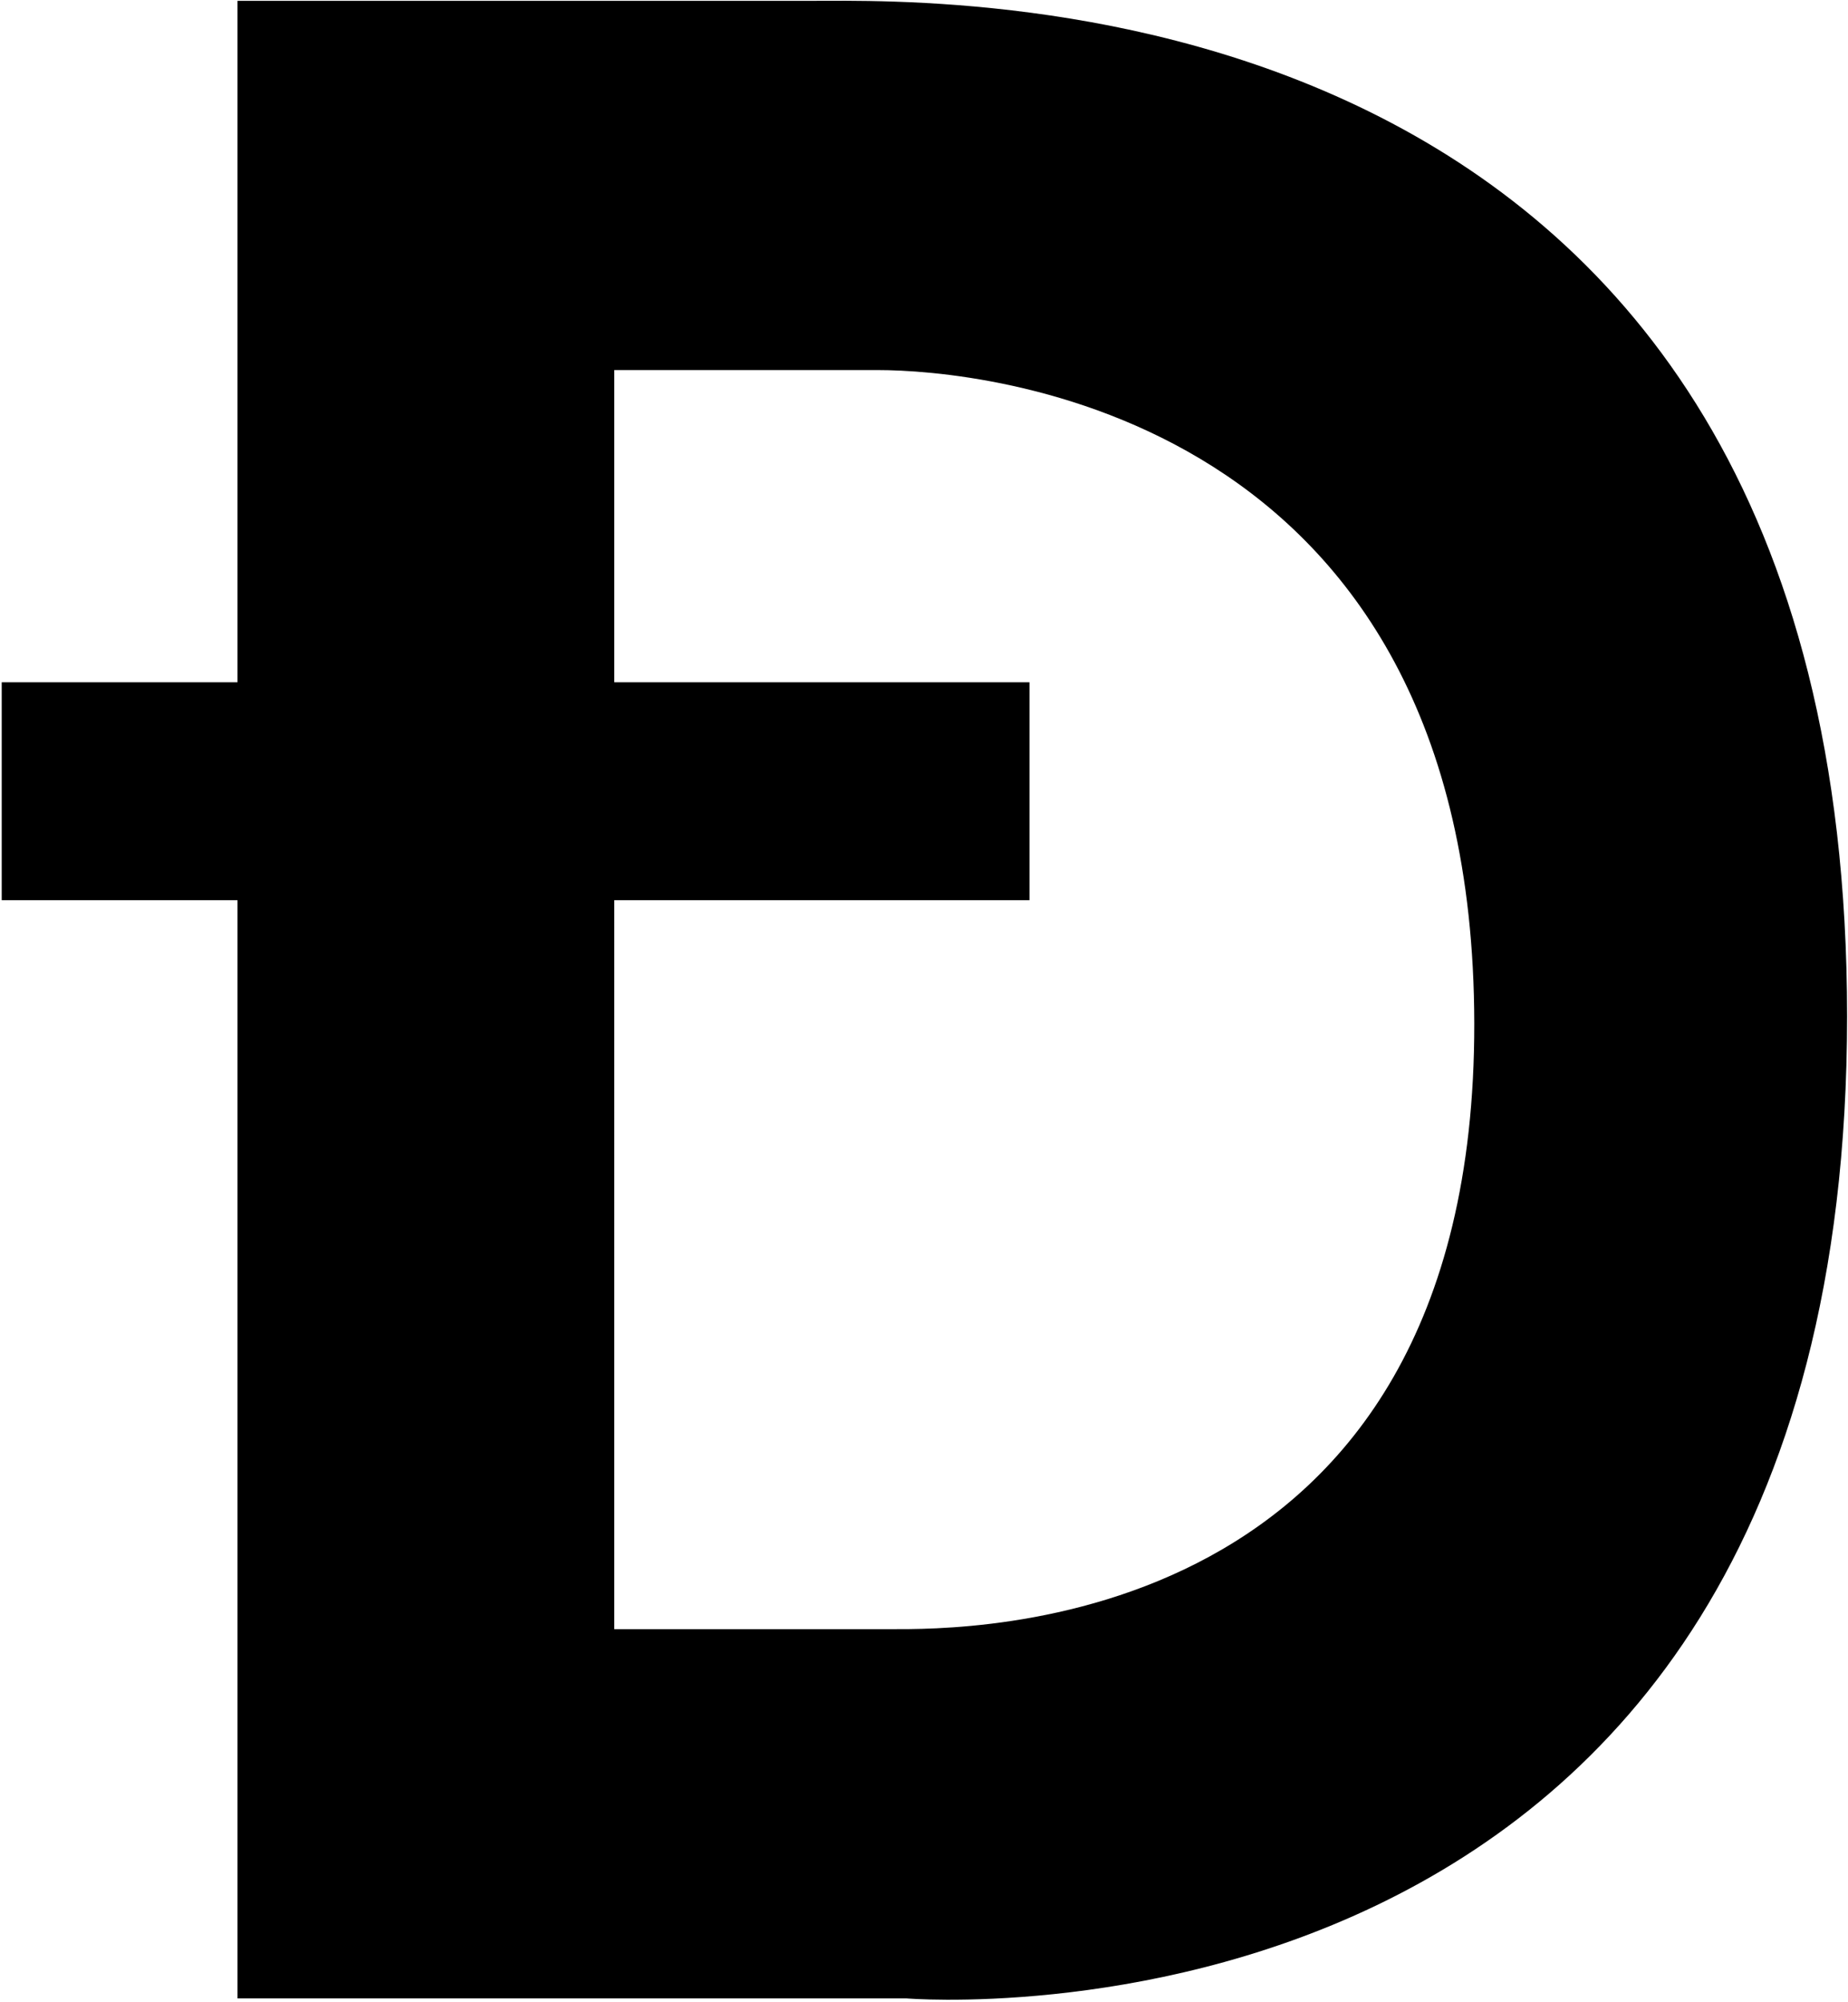 <svg viewBox="0 0 472 511" xmlns="http://www.w3.org/2000/svg">
  <path d="M207.299.21H60.659v173.964H.437v55.636H60.66v280.354h170.862s240.244 20.124 240.244-250.722C471.766-6.995 241.995.21 207.3.21zm20.296 415.69h-70.701V229.81H262.94v-55.636H156.894V94.475h67.423c25.205 0 152.036 10.146 152.228 166.806.198 156.664-130.79 154.618-148.95 154.618z"/>
</svg>
